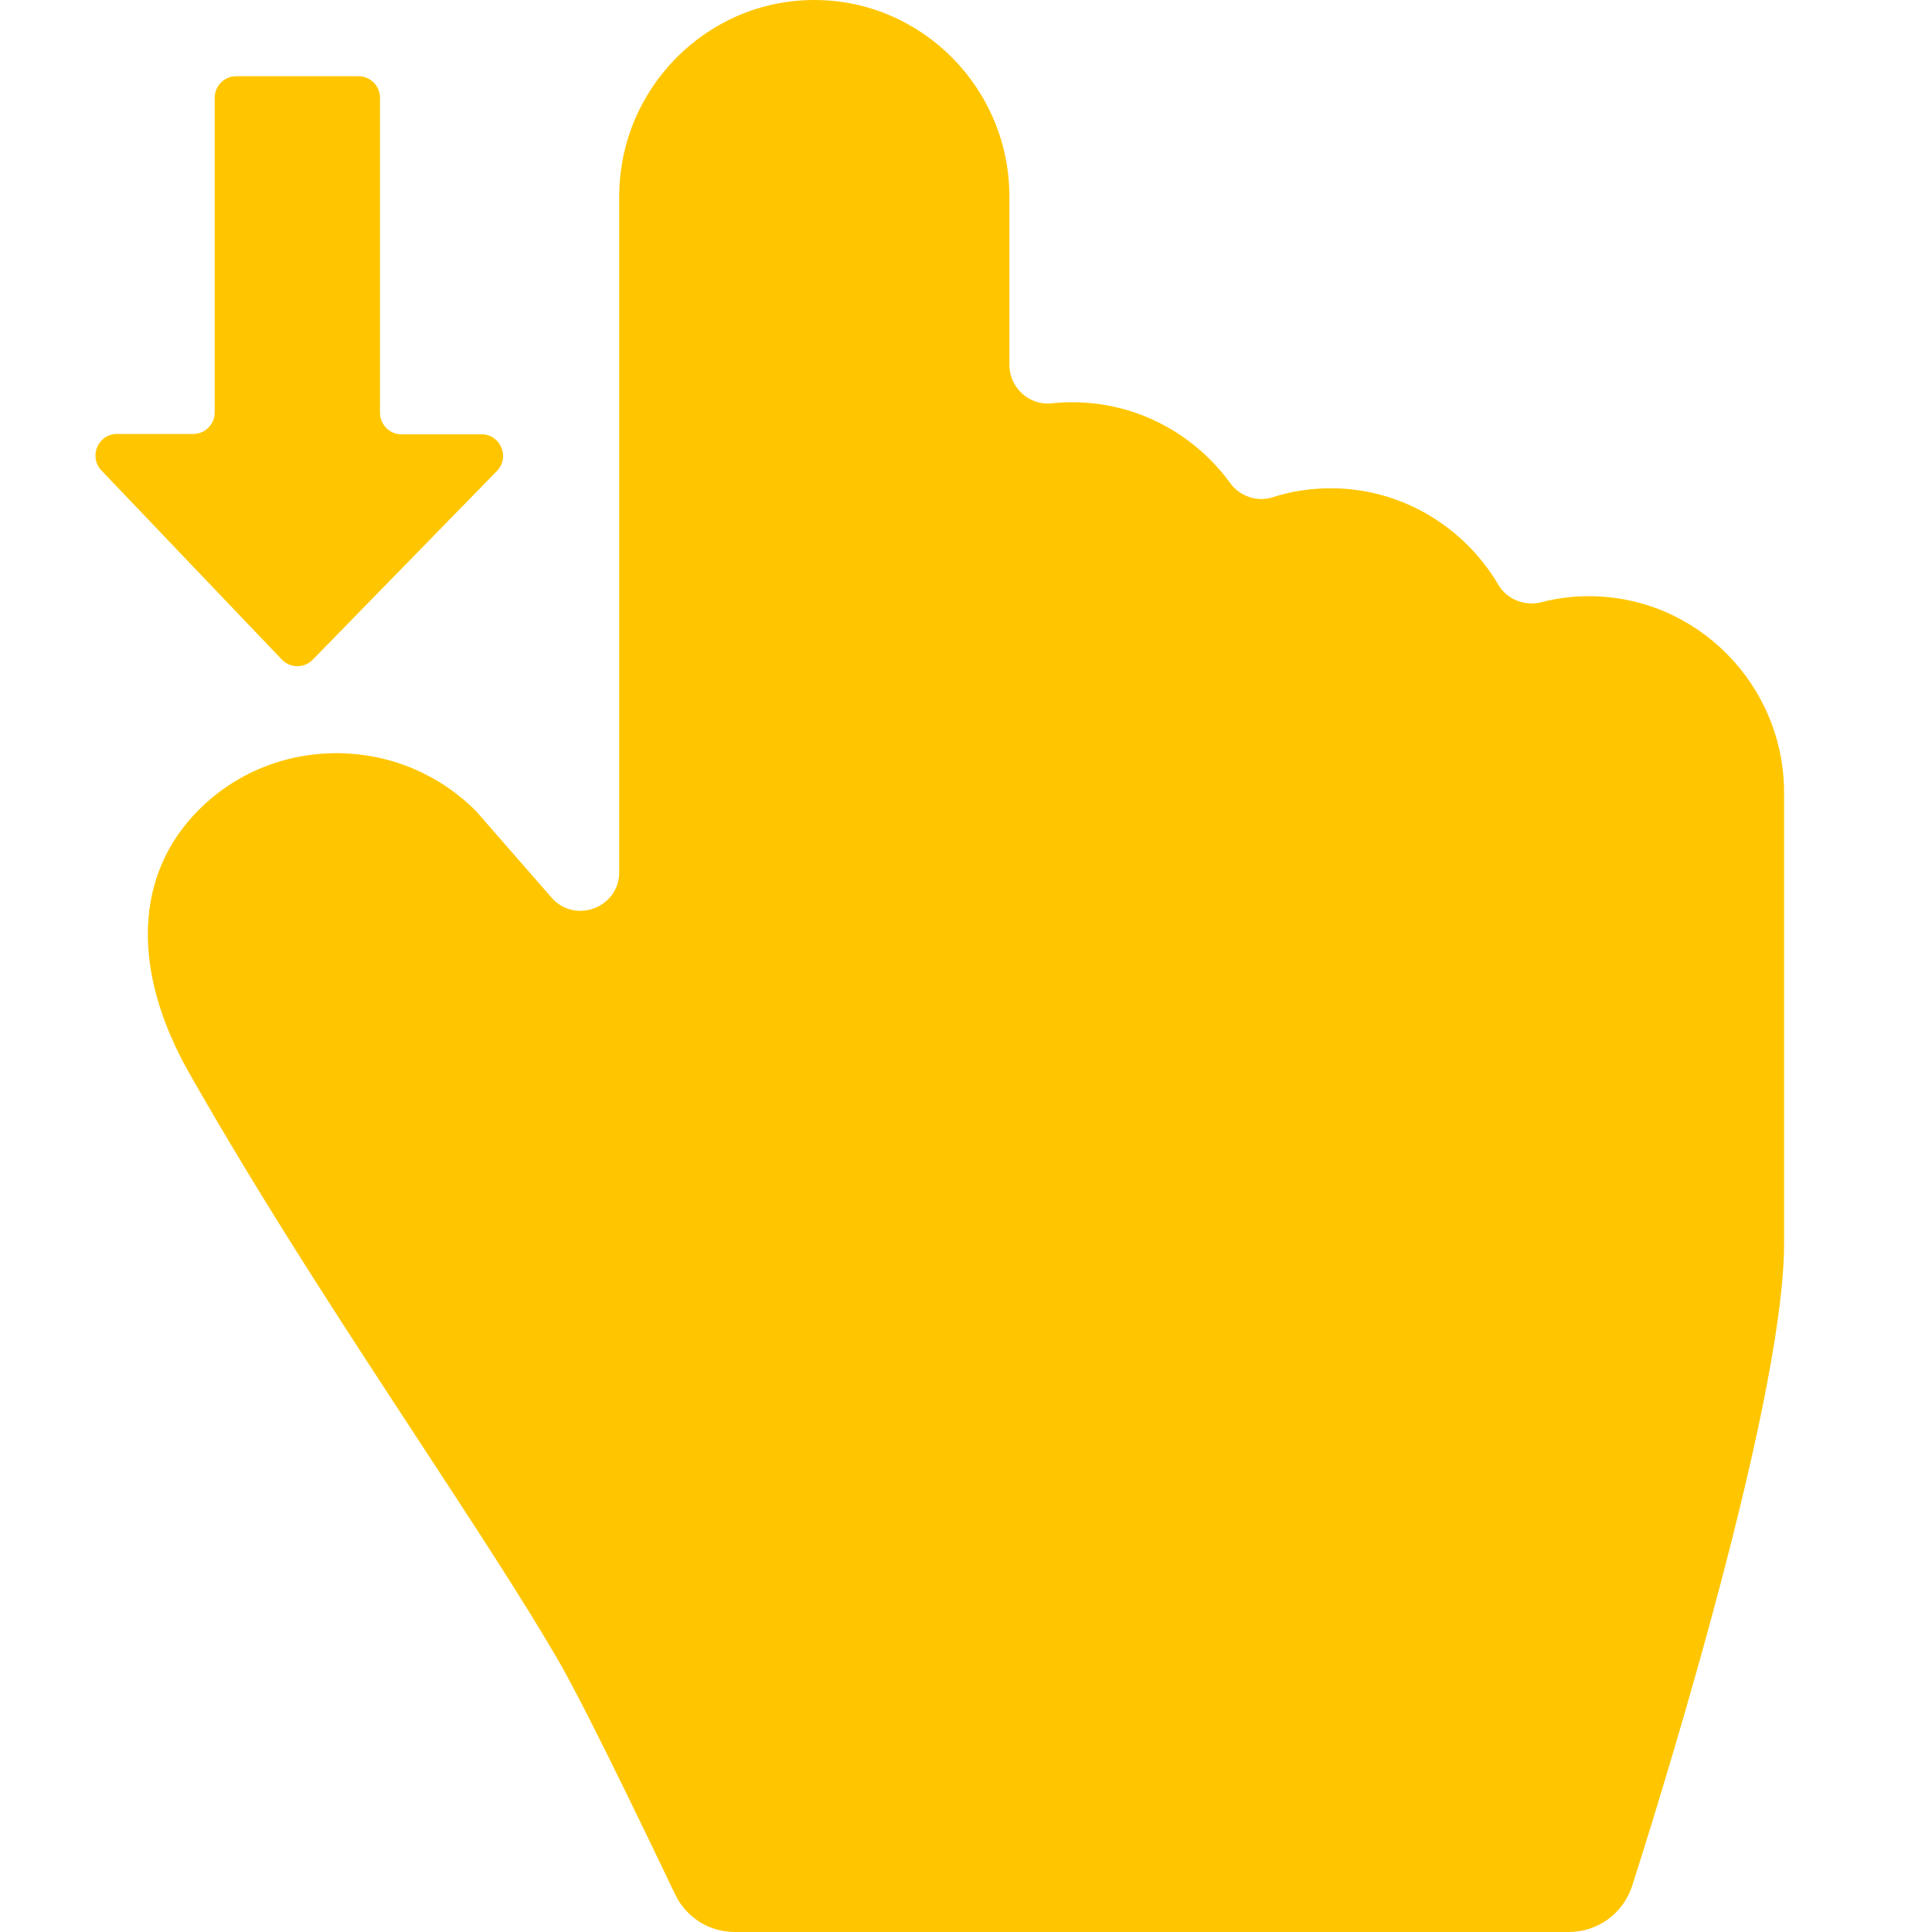 <?xml version="1.0" encoding="utf-8"?>
<!-- Generator: Adobe Illustrator 21.0.0, SVG Export Plug-In . SVG Version: 6.00 Build 0)  -->
<!DOCTYPE svg PUBLIC "-//W3C//DTD SVG 1.1//EN" "http://www.w3.org/Graphics/SVG/1.1/DTD/svg11.dtd">
<svg version="1.1" id="Capa_1" xmlns="http://www.w3.org/2000/svg" xmlns:xlink="http://www.w3.org/1999/xlink" x="0px" y="0px"
	 viewBox="0 0 512 512" style="enable-background:new 0 0 512 512;" xml:space="preserve">
<style type="text/css">
	.st0{fill:#FFC600;}
</style>
<g>
	<path class="st0" d="M421.1,158c-4.3,0-8.5,0.5-12.6,1.6c-4.4,1.1-9.1-0.7-11.4-4.6c-9-15.3-25.6-25.6-44.4-25.6
		c-5.4,0-10.6,0.8-15.5,2.4c-4.1,1.3-8.7-0.3-11.2-3.8c-9.4-12.9-24.6-21.4-41.8-21.4c-1.9,0-3.7,0.1-5.5,0.3
		c-6,0.6-11.2-4.2-11.2-10.2V52.1c0-28.7-23.2-52.1-51.7-52.1s-51.7,23.4-51.7,52.1v179c0,9.5-11.8,13.9-18,6.7l-19.2-22
		c-0.3-0.3-0.5-0.6-0.8-0.9c-9.8-9.8-22.8-15.2-36.6-15.3c-0.1,0-0.2,0-0.3,0c-13.8,0-26.8,5.3-36.5,15c-17.1,17.1-18,42.5-2.6,69.7
		c20,35.2,41.8,68.3,60.9,97.5c14,21.4,27.3,41.6,37,58.3c8.4,14.5,30.7,61.5,30.9,61.9c2.9,6.1,9,10,15.8,10h221.1
		c7.6,0,14.3-4.9,16.7-12.1c4.1-12.8,40.3-126.5,40.3-170.4V210.1C472.8,181.4,449.6,158,421.1,158z"/>
</g>
<path class="st0" d="M82.9,174.8l48.8-50c3.5-3.6,1-9.7-4.1-9.7h-21.2c-3.2,0-5.7-2.6-5.7-5.7V25.9c0-3.2-2.6-5.7-5.7-5.7H62.6
	c-3.2,0-5.7,2.6-5.7,5.7v83.4c0,3.2-2.6,5.7-5.7,5.7H31c-5,0-7.6,6-4.1,9.7l47.7,50C76.8,177.1,80.6,177.2,82.9,174.8z"/>
</svg>
